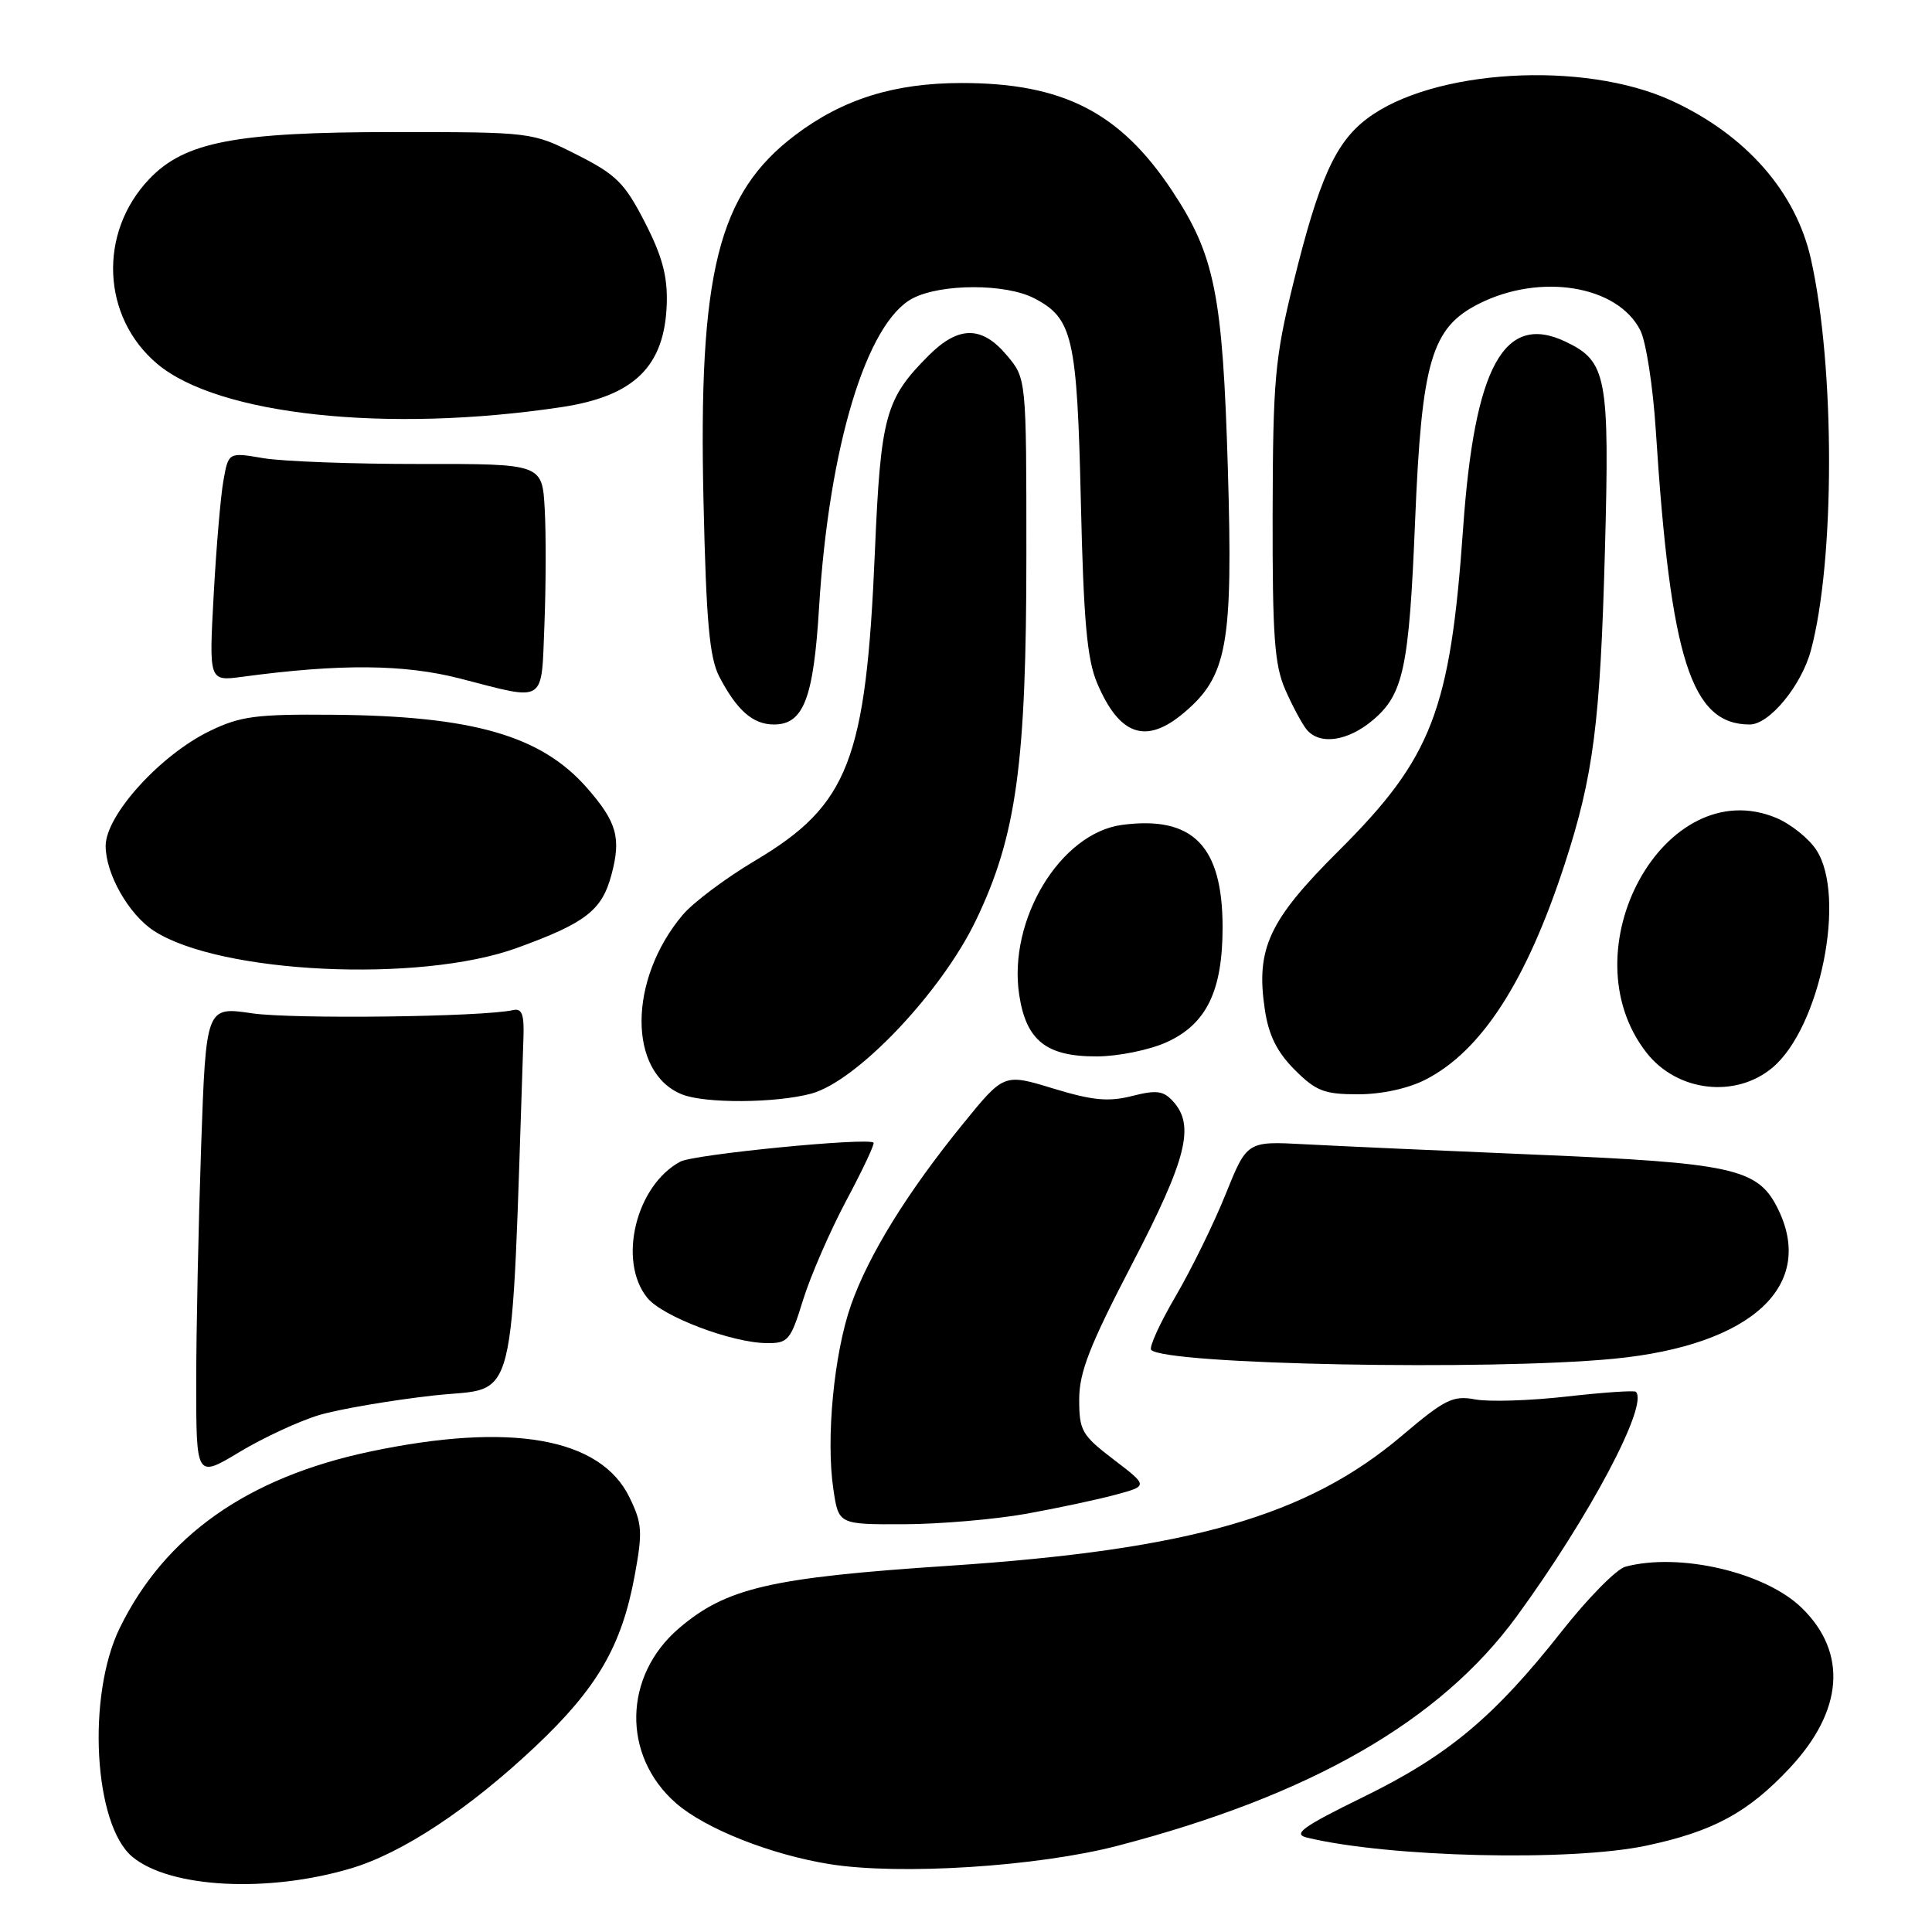 <?xml version="1.0" encoding="UTF-8" standalone="no"?>
<!DOCTYPE svg PUBLIC "-//W3C//DTD SVG 1.1//EN" "http://www.w3.org/Graphics/SVG/1.1/DTD/svg11.dtd" >
<svg xmlns="http://www.w3.org/2000/svg" xmlns:xlink="http://www.w3.org/1999/xlink" version="1.1" viewBox="0 0 256 256">
 <g >
 <path fill="currentColor"
d=" M 46.57 247.55 C 53.38 245.51 62.19 239.67 70.95 231.41 C 79.14 223.68 82.38 218.11 84.10 208.77 C 85.17 202.94 85.10 201.88 83.40 198.39 C 79.55 190.50 67.65 188.41 49.00 192.35 C 32.79 195.78 21.85 203.49 15.87 215.71 C 11.48 224.69 12.42 241.79 17.54 246.04 C 22.54 250.19 35.53 250.86 46.57 247.55 Z  M 148.07 244.58 C 173.72 237.89 190.86 228.04 201.00 214.14 C 210.62 200.97 218.48 186.14 216.76 184.42 C 216.55 184.22 212.42 184.50 207.58 185.05 C 202.73 185.60 197.28 185.77 195.47 185.43 C 192.52 184.88 191.47 185.40 185.77 190.23 C 173.22 200.88 157.67 205.35 125.80 207.47 C 102.07 209.04 96.23 210.40 89.95 215.77 C 82.59 222.08 82.40 232.63 89.55 238.91 C 93.41 242.30 102.13 245.76 109.95 247.01 C 119.25 248.50 137.51 247.33 148.07 244.58 Z  M 218.14 244.56 C 227.00 242.68 231.63 240.18 237.16 234.26 C 244.25 226.68 244.83 219.00 238.76 213.07 C 233.92 208.33 222.54 205.68 215.36 207.60 C 214.19 207.92 210.40 211.76 206.95 216.14 C 198.02 227.48 191.89 232.61 180.67 238.10 C 172.59 242.06 171.25 243.02 173.17 243.49 C 184.01 246.11 208.11 246.68 218.14 244.56 Z  M 136.00 200.58 C 140.12 199.84 145.44 198.70 147.82 198.06 C 152.14 196.89 152.14 196.89 147.57 193.40 C 143.34 190.17 143.00 189.57 143.00 185.43 C 143.00 181.83 144.38 178.30 150.00 167.50 C 157.24 153.58 158.36 149.16 155.45 145.95 C 154.16 144.52 153.25 144.40 149.99 145.23 C 146.86 146.02 144.77 145.82 139.55 144.23 C 133.03 142.24 133.03 142.24 127.64 148.87 C 120.24 157.96 115.11 166.26 112.77 172.90 C 110.50 179.36 109.42 190.65 110.43 197.36 C 111.12 202.00 111.12 202.00 119.81 201.97 C 124.59 201.95 131.88 201.32 136.00 200.58 Z  M 42.30 187.50 C 44.94 186.72 51.76 185.55 57.45 184.91 C 68.77 183.64 67.64 188.14 69.36 137.50 C 69.47 134.42 69.16 133.58 68.00 133.84 C 64.06 134.75 38.80 135.06 33.40 134.27 C 27.30 133.37 27.30 133.37 26.65 151.94 C 26.30 162.15 26.00 176.20 26.00 183.18 C 26.00 195.85 26.00 195.85 31.75 192.39 C 34.91 190.49 39.66 188.29 42.30 187.50 Z  M 213.85 180.04 C 232.22 178.26 240.80 170.25 235.43 159.87 C 232.83 154.84 229.33 154.08 203.77 153.01 C 190.97 152.47 177.07 151.85 172.87 151.62 C 165.24 151.21 165.24 151.21 162.41 158.22 C 160.86 162.09 157.87 168.18 155.77 171.77 C 153.67 175.36 152.22 178.55 152.54 178.87 C 154.49 180.82 197.36 181.64 213.85 180.04 Z  M 106.41 172.25 C 107.39 169.09 109.96 163.18 112.12 159.11 C 114.29 155.05 115.92 151.59 115.75 151.41 C 115.02 150.69 91.97 152.95 90.15 153.92 C 84.25 157.08 81.82 167.09 85.77 171.97 C 87.77 174.44 96.94 177.92 101.57 177.97 C 104.44 178.00 104.75 177.63 106.41 172.25 Z  M 107.50 144.91 C 113.54 143.27 124.71 131.52 129.31 121.96 C 134.68 110.79 136.00 101.23 136.00 73.45 C 136.00 50.15 136.00 50.15 133.41 47.08 C 130.10 43.14 127.01 43.15 123.05 47.11 C 117.32 52.84 116.70 55.09 115.93 73.03 C 114.76 100.74 112.46 106.66 100.07 114.03 C 96.16 116.35 91.84 119.59 90.45 121.24 C 83.23 129.82 83.19 142.11 90.36 145.01 C 93.40 146.24 102.79 146.18 107.50 144.91 Z  M 188.88 143.06 C 196.30 139.27 202.26 130.05 207.33 114.50 C 211.14 102.80 212.04 95.82 212.66 73.00 C 213.29 49.87 212.91 47.88 207.46 45.28 C 199.30 41.39 195.38 48.52 193.87 70.00 C 192.17 94.16 189.77 100.40 177.36 112.76 C 168.12 121.96 166.38 125.70 167.60 133.80 C 168.11 137.19 169.21 139.40 171.55 141.75 C 174.37 144.57 175.47 145.00 179.94 145.00 C 183.05 145.00 186.58 144.24 188.88 143.06 Z  M 234.87 141.46 C 241.19 136.14 244.69 118.75 240.67 112.62 C 239.67 111.09 237.28 109.18 235.37 108.38 C 220.61 102.21 207.52 125.95 218.20 139.52 C 222.25 144.67 229.98 145.57 234.87 141.46 Z  M 154.58 138.10 C 159.87 135.70 162.00 131.31 162.00 122.85 C 161.99 112.07 158.06 108.07 148.69 109.30 C 140.51 110.38 133.54 121.88 135.05 131.82 C 135.97 137.89 138.65 140.01 145.36 139.98 C 148.19 139.97 152.33 139.12 154.58 138.10 Z  M 68.49 125.61 C 77.59 122.31 79.75 120.64 81.01 115.95 C 82.34 111.03 81.74 108.92 77.76 104.38 C 71.68 97.46 62.65 94.86 44.09 94.71 C 33.95 94.62 31.84 94.90 27.82 96.85 C 21.24 100.03 14.00 108.02 14.00 112.09 C 14.00 115.78 17.03 121.13 20.36 123.32 C 29.07 129.02 55.60 130.29 68.49 125.61 Z  M 181.90 95.43 C 185.97 92.00 186.71 88.53 187.51 68.99 C 188.38 47.82 189.68 43.42 195.96 40.25 C 204.12 36.14 214.34 37.82 217.35 43.77 C 218.11 45.27 219.03 51.22 219.40 57.00 C 221.35 87.40 224.09 96.00 231.85 96.00 C 234.45 96.00 238.69 90.86 239.95 86.19 C 243.16 74.28 243.16 48.61 239.96 34.34 C 237.96 25.40 231.34 17.87 221.50 13.34 C 209.84 7.98 189.80 9.16 181.13 15.73 C 176.92 18.92 174.75 23.78 171.35 37.61 C 168.93 47.48 168.67 50.32 168.63 68.00 C 168.60 84.35 168.87 88.13 170.32 91.42 C 171.27 93.58 172.54 95.94 173.14 96.67 C 174.87 98.76 178.57 98.23 181.90 95.43 Z  M 156.85 94.47 C 162.63 89.61 163.39 85.44 162.70 62.20 C 162.01 38.97 160.97 33.81 155.28 25.23 C 148.40 14.87 140.82 11.00 127.43 11.00 C 118.50 11.00 111.68 13.13 105.37 17.90 C 95.14 25.63 92.52 36.11 93.22 66.50 C 93.58 82.42 94.01 87.14 95.31 89.66 C 97.64 94.13 99.77 96.00 102.55 96.00 C 106.47 96.00 107.80 92.56 108.53 80.50 C 109.84 59.16 114.83 42.69 120.96 39.52 C 124.74 37.57 133.26 37.56 137.03 39.52 C 142.14 42.16 142.72 44.66 143.22 66.50 C 143.58 82.27 144.04 87.35 145.37 90.50 C 148.32 97.47 151.84 98.69 156.85 94.47 Z  M 72.14 82.75 C 72.34 77.66 72.36 70.79 72.18 67.48 C 71.85 61.46 71.85 61.46 55.67 61.48 C 46.78 61.49 37.42 61.14 34.89 60.71 C 30.27 59.92 30.27 59.92 29.60 63.71 C 29.23 65.79 28.65 72.62 28.31 78.89 C 27.69 90.27 27.69 90.27 32.09 89.68 C 45.09 87.93 53.57 88.00 61.00 89.92 C 72.48 92.88 71.71 93.38 72.14 82.75 Z  M 74.37 53.95 C 84.06 52.50 88.09 48.54 88.35 40.22 C 88.46 36.58 87.74 33.91 85.44 29.44 C 82.77 24.24 81.65 23.13 76.44 20.50 C 70.50 17.50 70.50 17.50 52.00 17.50 C 31.18 17.51 24.47 18.80 19.79 23.71 C 12.99 30.83 13.47 42.01 20.83 48.21 C 28.92 55.01 51.30 57.41 74.37 53.95 Z "/>
</g>
</svg>